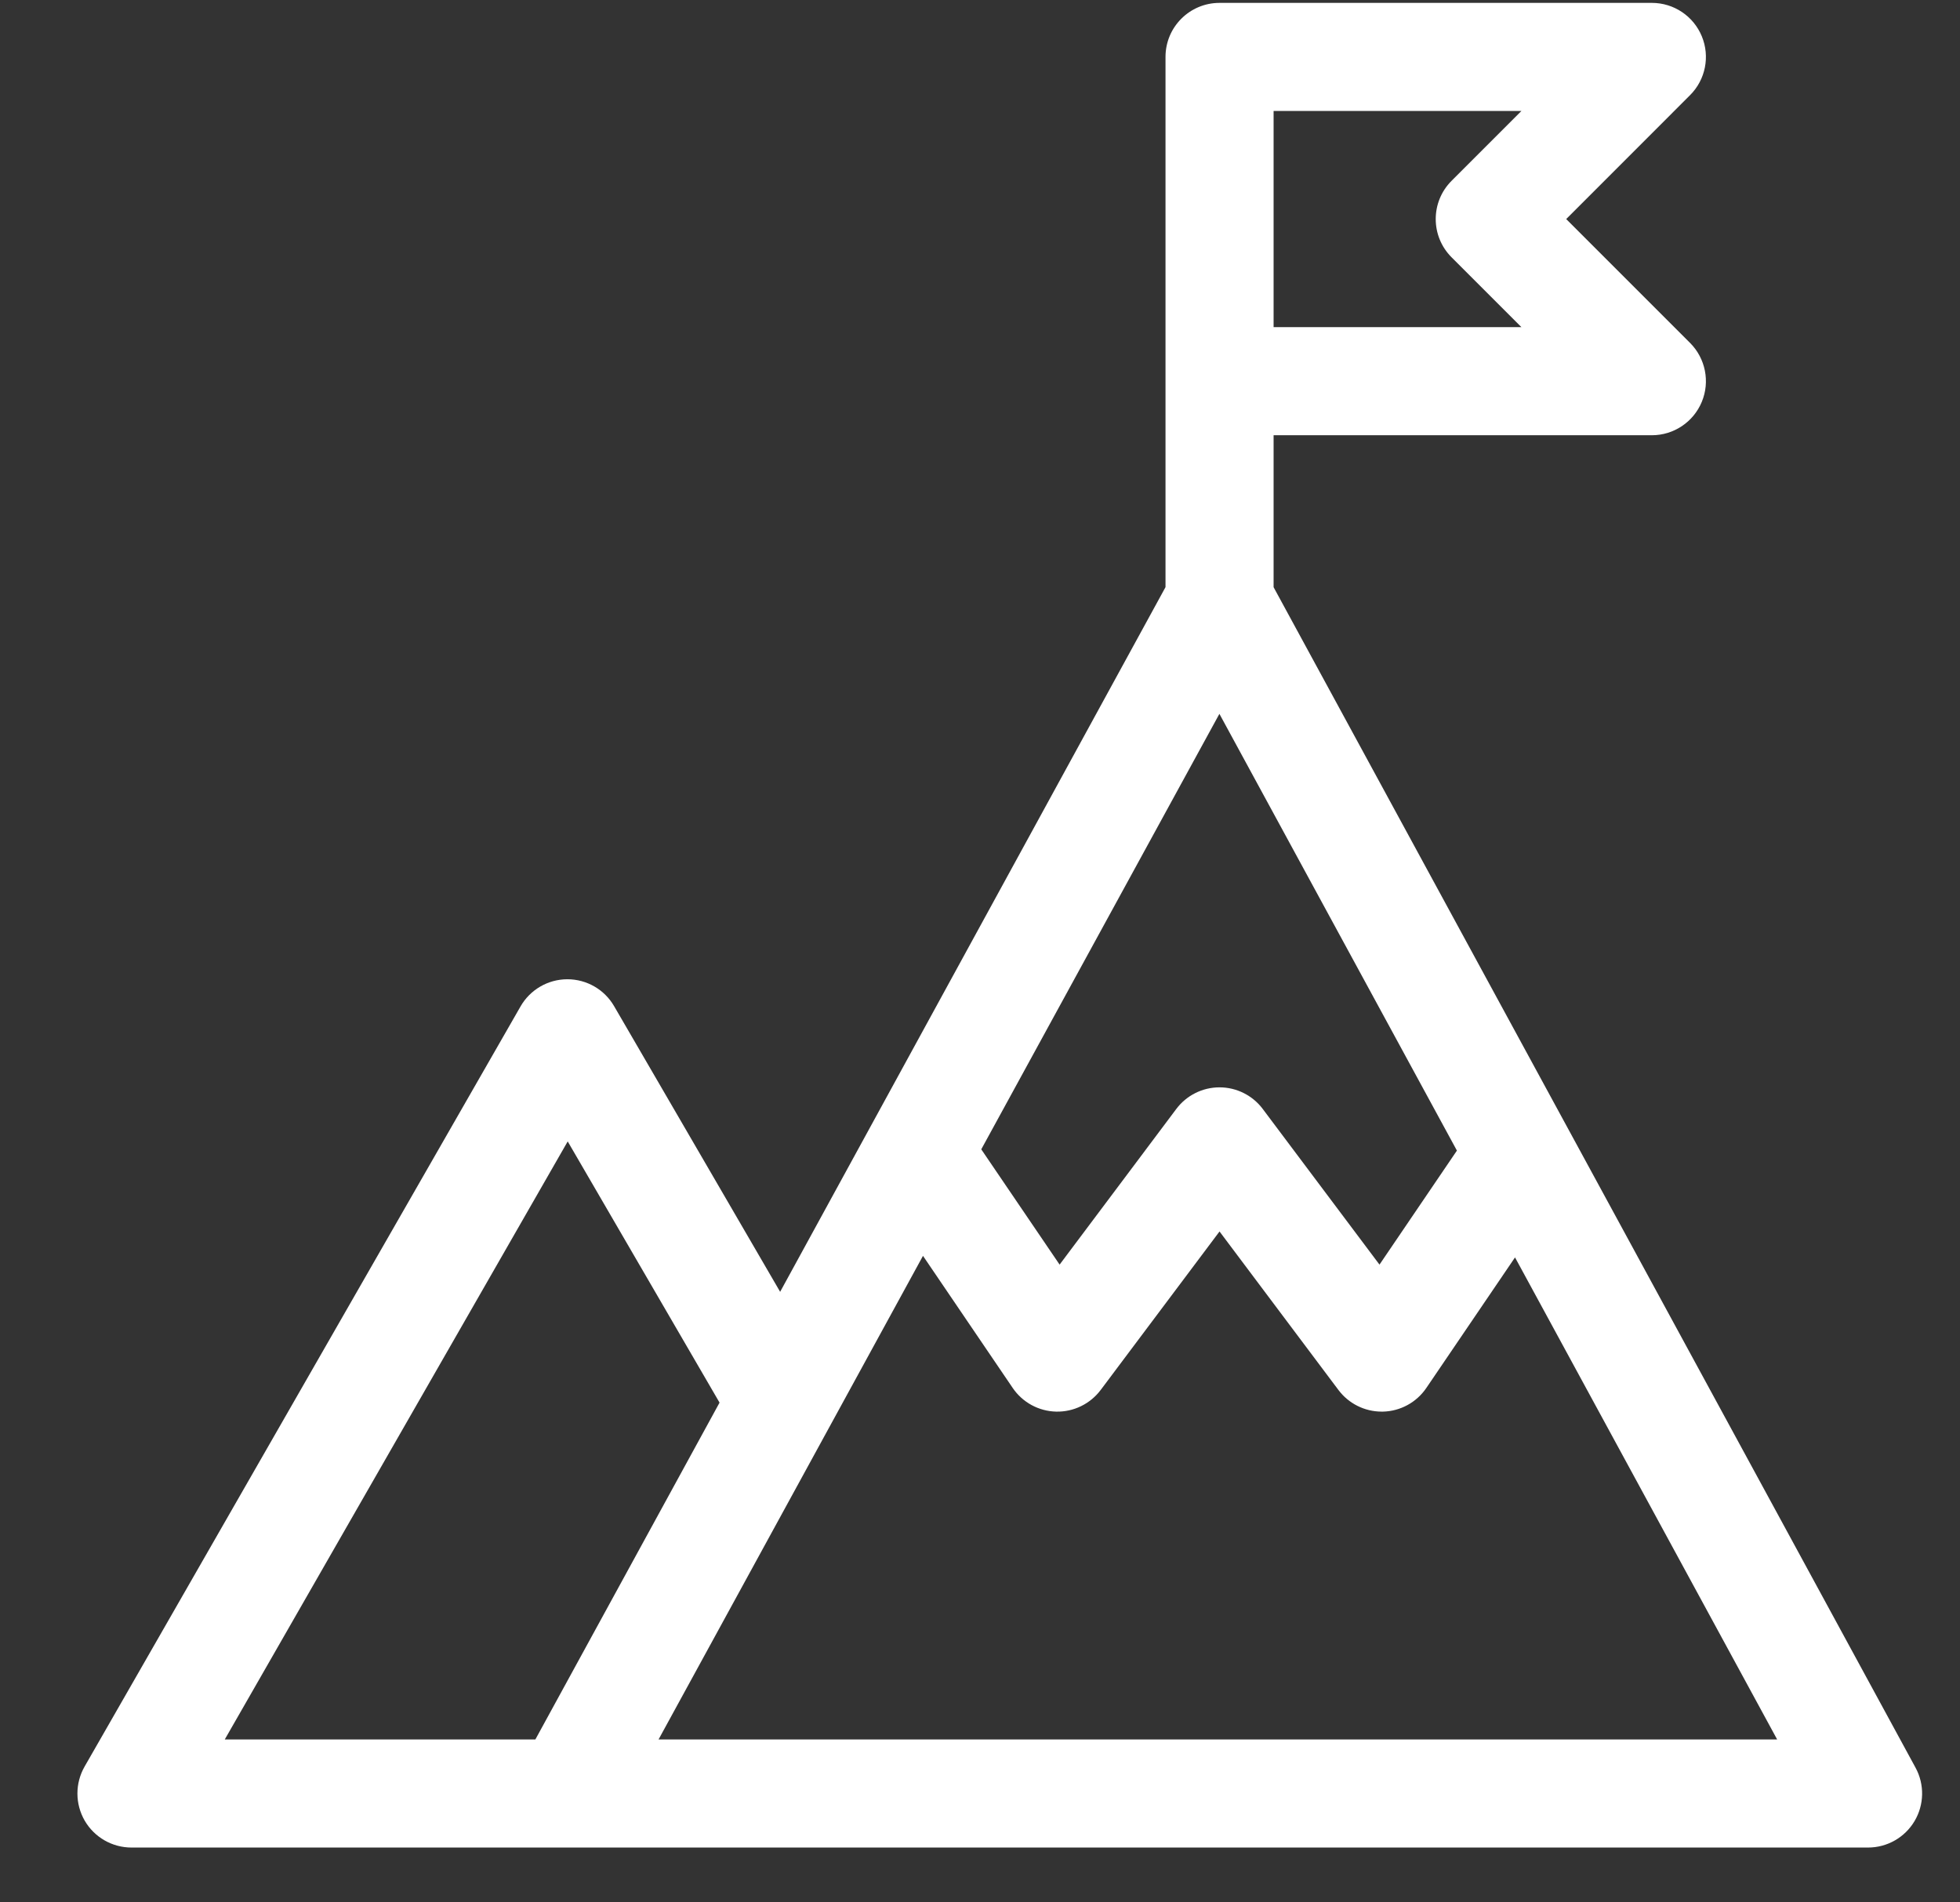 <svg width="34" height="33" viewBox="0 0 34 33" fill="none" xmlns="http://www.w3.org/2000/svg">
<rect x="0" y="0" width="34" height="33" fill="#333333" stroke="none"/>
<g clip-path="url(#clip0_23_180)">
<g clip-path="url(#clip1_23_180)">
<path d="M33.229 30.664C32.994 30.232 22.095 10.19 22.093 10.186V7.55H28.655C29.034 7.55 29.376 7.321 29.521 6.971C29.666 6.621 29.586 6.218 29.318 5.949L27.169 3.8L29.318 1.65C29.586 1.382 29.666 0.979 29.521 0.629C29.376 0.278 29.034 0.05 28.655 0.05H21.155C20.637 0.05 20.218 0.47 20.218 0.987V10.185L13.533 22.409L10.653 17.454C10.486 17.165 10.177 16.987 9.843 16.987H9.84C9.505 16.988 9.196 17.168 9.03 17.458L1.467 30.645C1.301 30.936 1.302 31.292 1.469 31.582C1.637 31.871 1.946 32.049 2.281 32.049C2.683 32.049 32.086 32.049 32.405 32.049C32.736 32.049 33.042 31.875 33.211 31.591C33.38 31.307 33.387 30.954 33.229 30.664ZM22.093 1.925H26.392L25.18 3.137C24.814 3.503 24.814 4.097 25.18 4.463L26.392 5.675H22.093V1.925ZM21.153 12.383L25.273 19.959L23.93 21.937L21.905 19.237C21.728 19.001 21.45 18.862 21.155 18.862C20.86 18.862 20.582 19.001 20.405 19.237L18.381 21.937L17.022 19.937L21.153 12.383ZM3.899 30.174L9.848 19.8L12.482 24.331L9.287 30.174H3.899ZM11.424 30.174C11.955 29.203 15.482 22.754 16.011 21.785L17.567 24.076C17.737 24.327 18.018 24.48 18.321 24.487C18.623 24.494 18.911 24.354 19.093 24.112L21.155 21.362L23.218 24.112C23.395 24.348 23.673 24.487 23.968 24.487C23.975 24.487 23.982 24.487 23.99 24.487C24.292 24.48 24.573 24.327 24.743 24.076L26.281 21.812L30.828 30.174H11.424Z" fill="white"/>
</g>
</g>
<defs>
<clipPath id="clip0_23_180">
<rect width="33" height="32" fill="white" transform="translate(0.66 0.05)"/>
</clipPath>
<clipPath id="clip1_23_180">
<rect width="33" height="32" fill="white" transform="translate(0.66 0.05)"/>
</clipPath>
</defs>
</svg>
